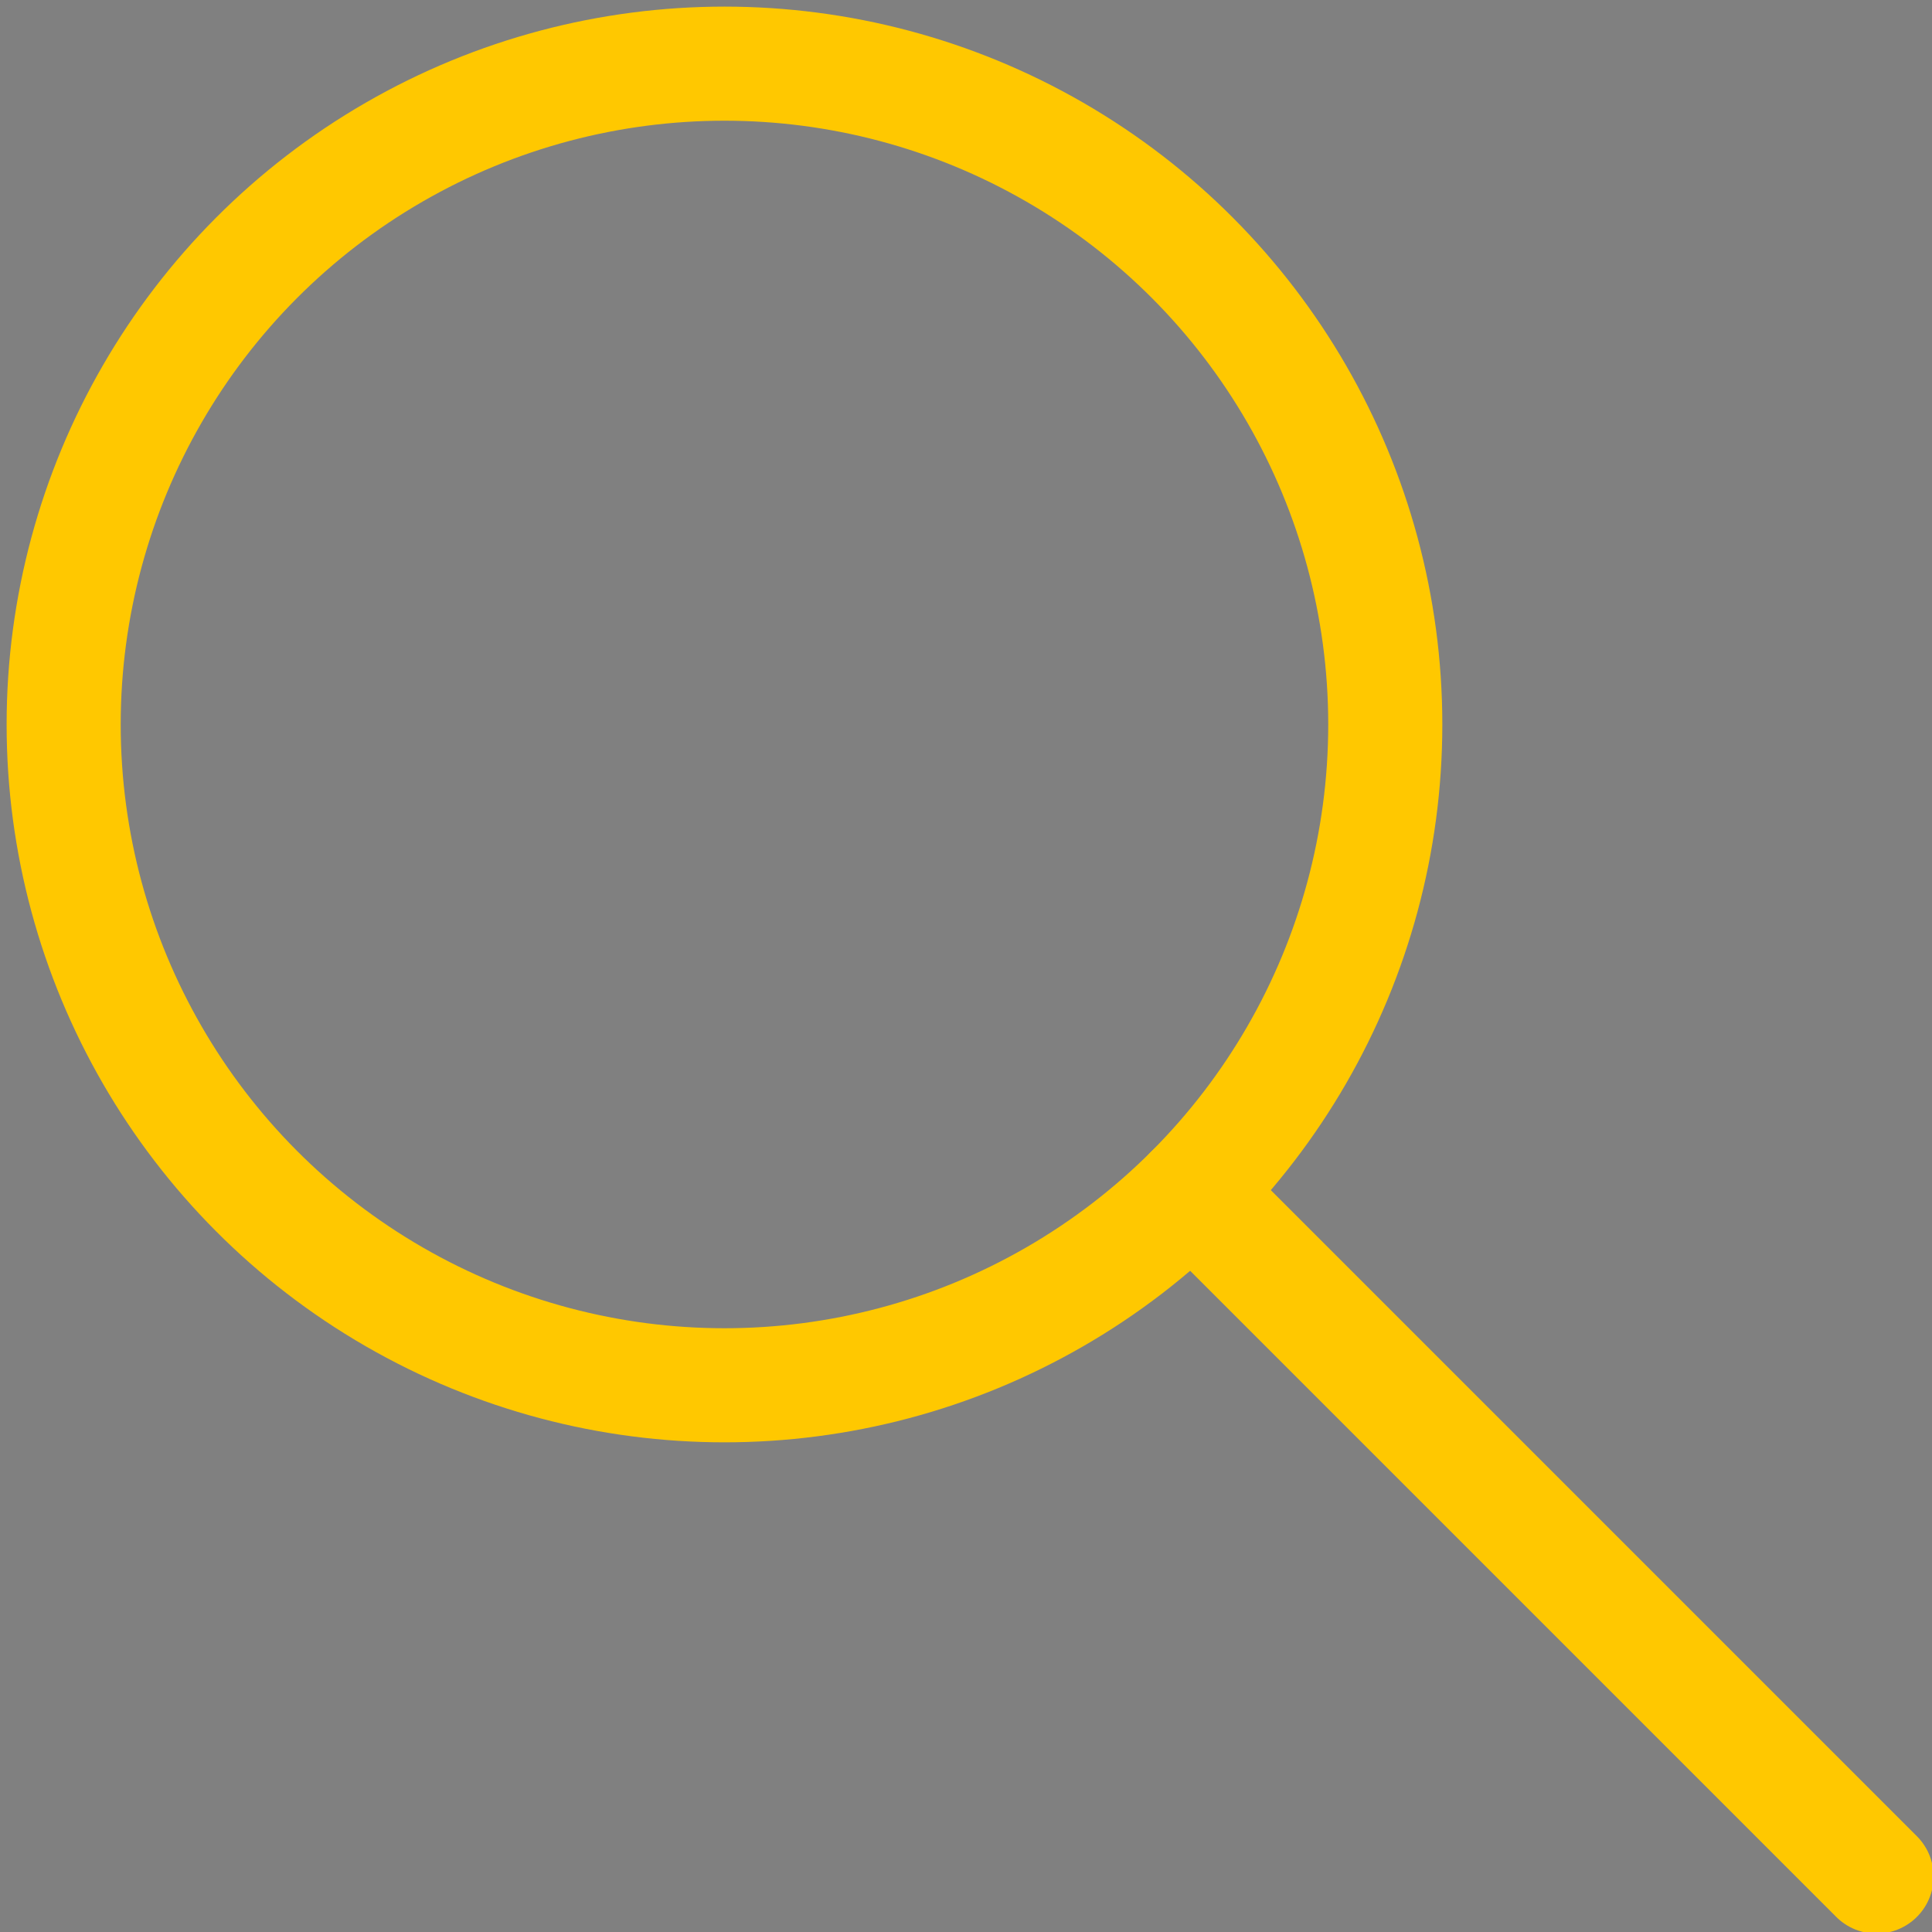 <?xml version="1.0" encoding="UTF-8"?>
<!-- Created with Inkscape (http://www.inkscape.org/) -->
<svg width="32" height="32" inkscapeVersion="1.2 (dc2aedaf03, 2022-05-15)" sodipodiDocname="btn_next.svg" version="1.1" viewBox="0 0 8.467 8.467" xmlns="http://www.w3.org/2000/svg" xmlnsSvg="http://www.w3.org/2000/svg">
 <rect x="0" y="0" width="8.467" height="8.467" fill="#808080" stroke="none"/>
 <sodipodiNamedview bordercolor="#000000" borderopacity="0.25" inkscapeCurrent-layer="layer1" inkscapeCx="9.403" inkscapeCy="22.341" inkscapeDeskcolor="#d1d1d1" inkscapeDocument-units="mm" inkscapePagecheckerboard="0" inkscapePageopacity="0.0" inkscapeShowpageshadow="2" inkscapeWindow-height="1027" inkscapeWindow-maximized="1" inkscapeWindow-width="1920" inkscapeWindow-x="-8" inkscapeWindow-y="-8" inkscapeZoom="6.222" pagecolor="#ffffff" showgrid="false"/>
 <g fill-rule="evenodd">
  <path d="m2.117 1e-7 8.467 8.467" fill="#803300"/>
  <path d="m2.117 1e-7 8.467 8.467" fill="#803300"/>
  <path d="m2.117 1e-7 8.467 8.467" fill="#ececec"/>
  <path d="m2.117 1e-7 8.467 8.467z" fill="#ececec"/>
 </g>
 <g fill="none" stroke="#ffc800" stroke-linecap="round" stroke-width=".5">
  <ellipse cx="3.175" cy="3.175" rx="2.896" ry="2.896"/>
  <path d="m5.223 5.223 3.001 3.001"/>
 </g>
</svg>
